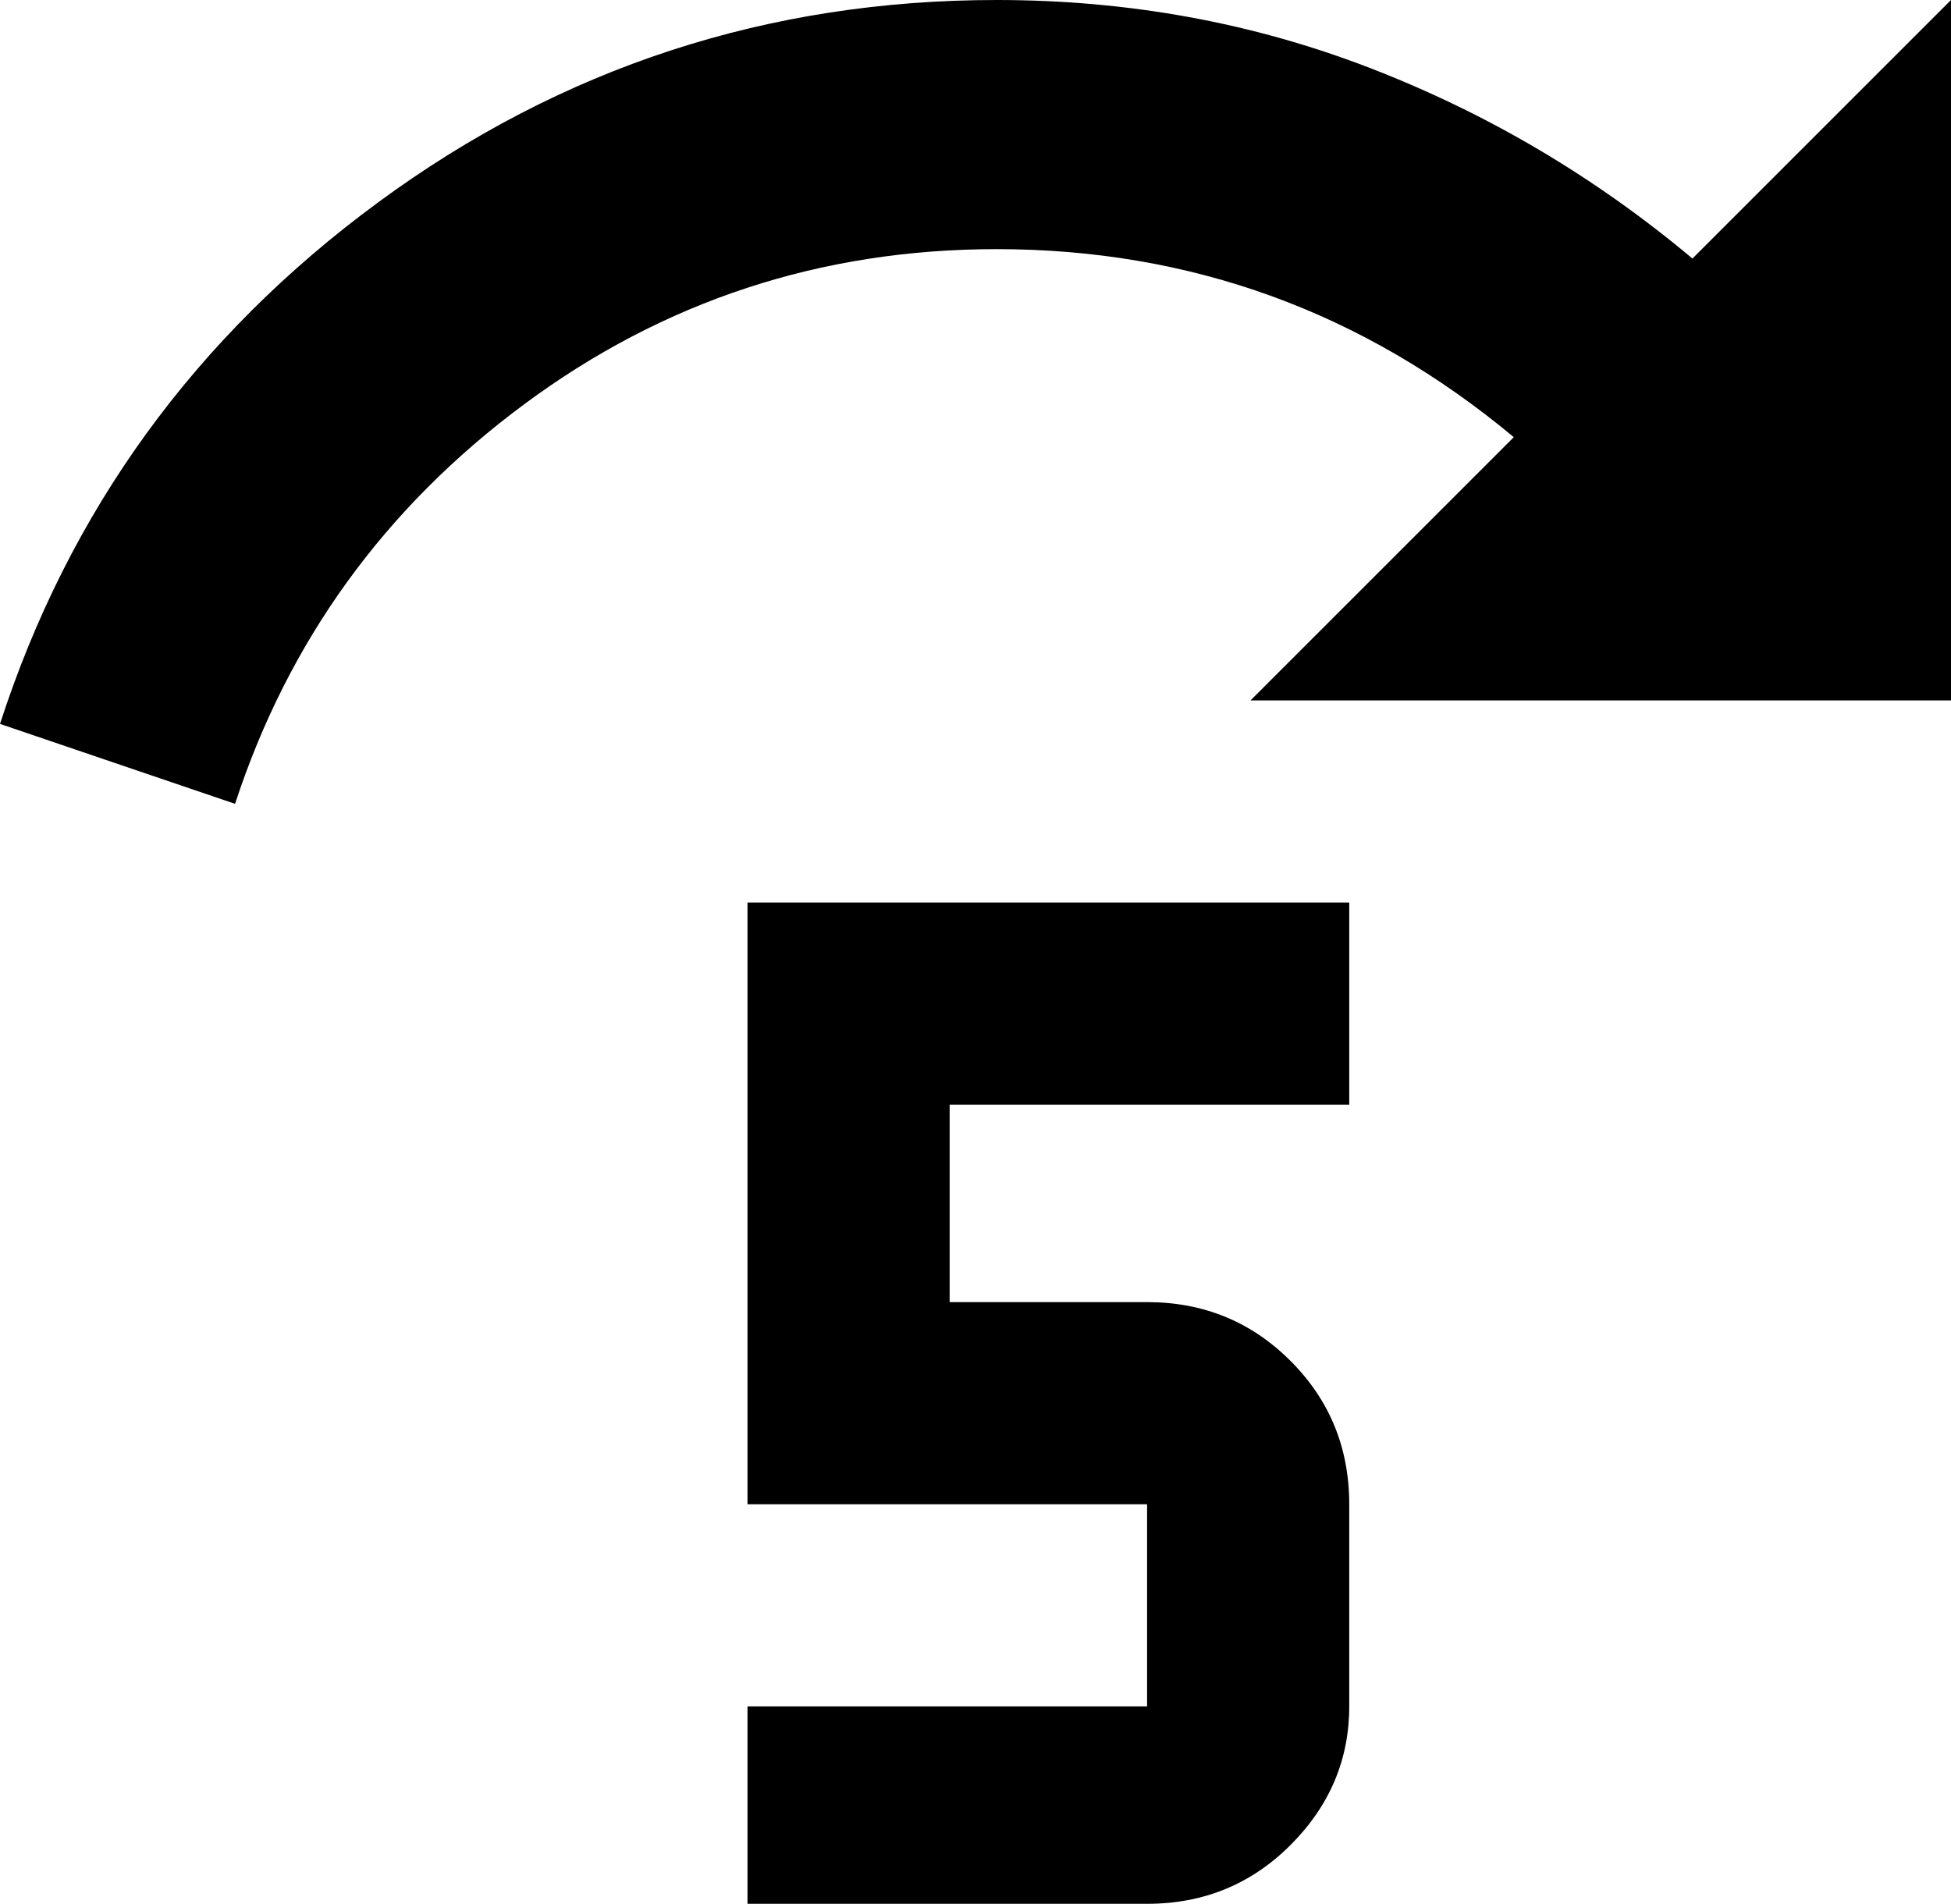 <svg xmlns="http://www.w3.org/2000/svg" viewBox="33 -21 415 405">
      <g transform="scale(1 -1) translate(0 -363)">
        <path d="M245 384Q287 384 324.5 369.5Q362 355 393 329L448 384V235H299L355 291Q307 331 245 331Q189 331 144.5 298.0Q100 265 83 213L33 230Q55 298 113.5 341.0Q172 384 245 384ZM192 192H320V149H235V107H277Q295 107 307.5 94.5Q320 82 320 64V21Q320 4 307.5 -8.5Q295 -21 277 -21H192V21H277V64H192Z" />
      </g>
    </svg>